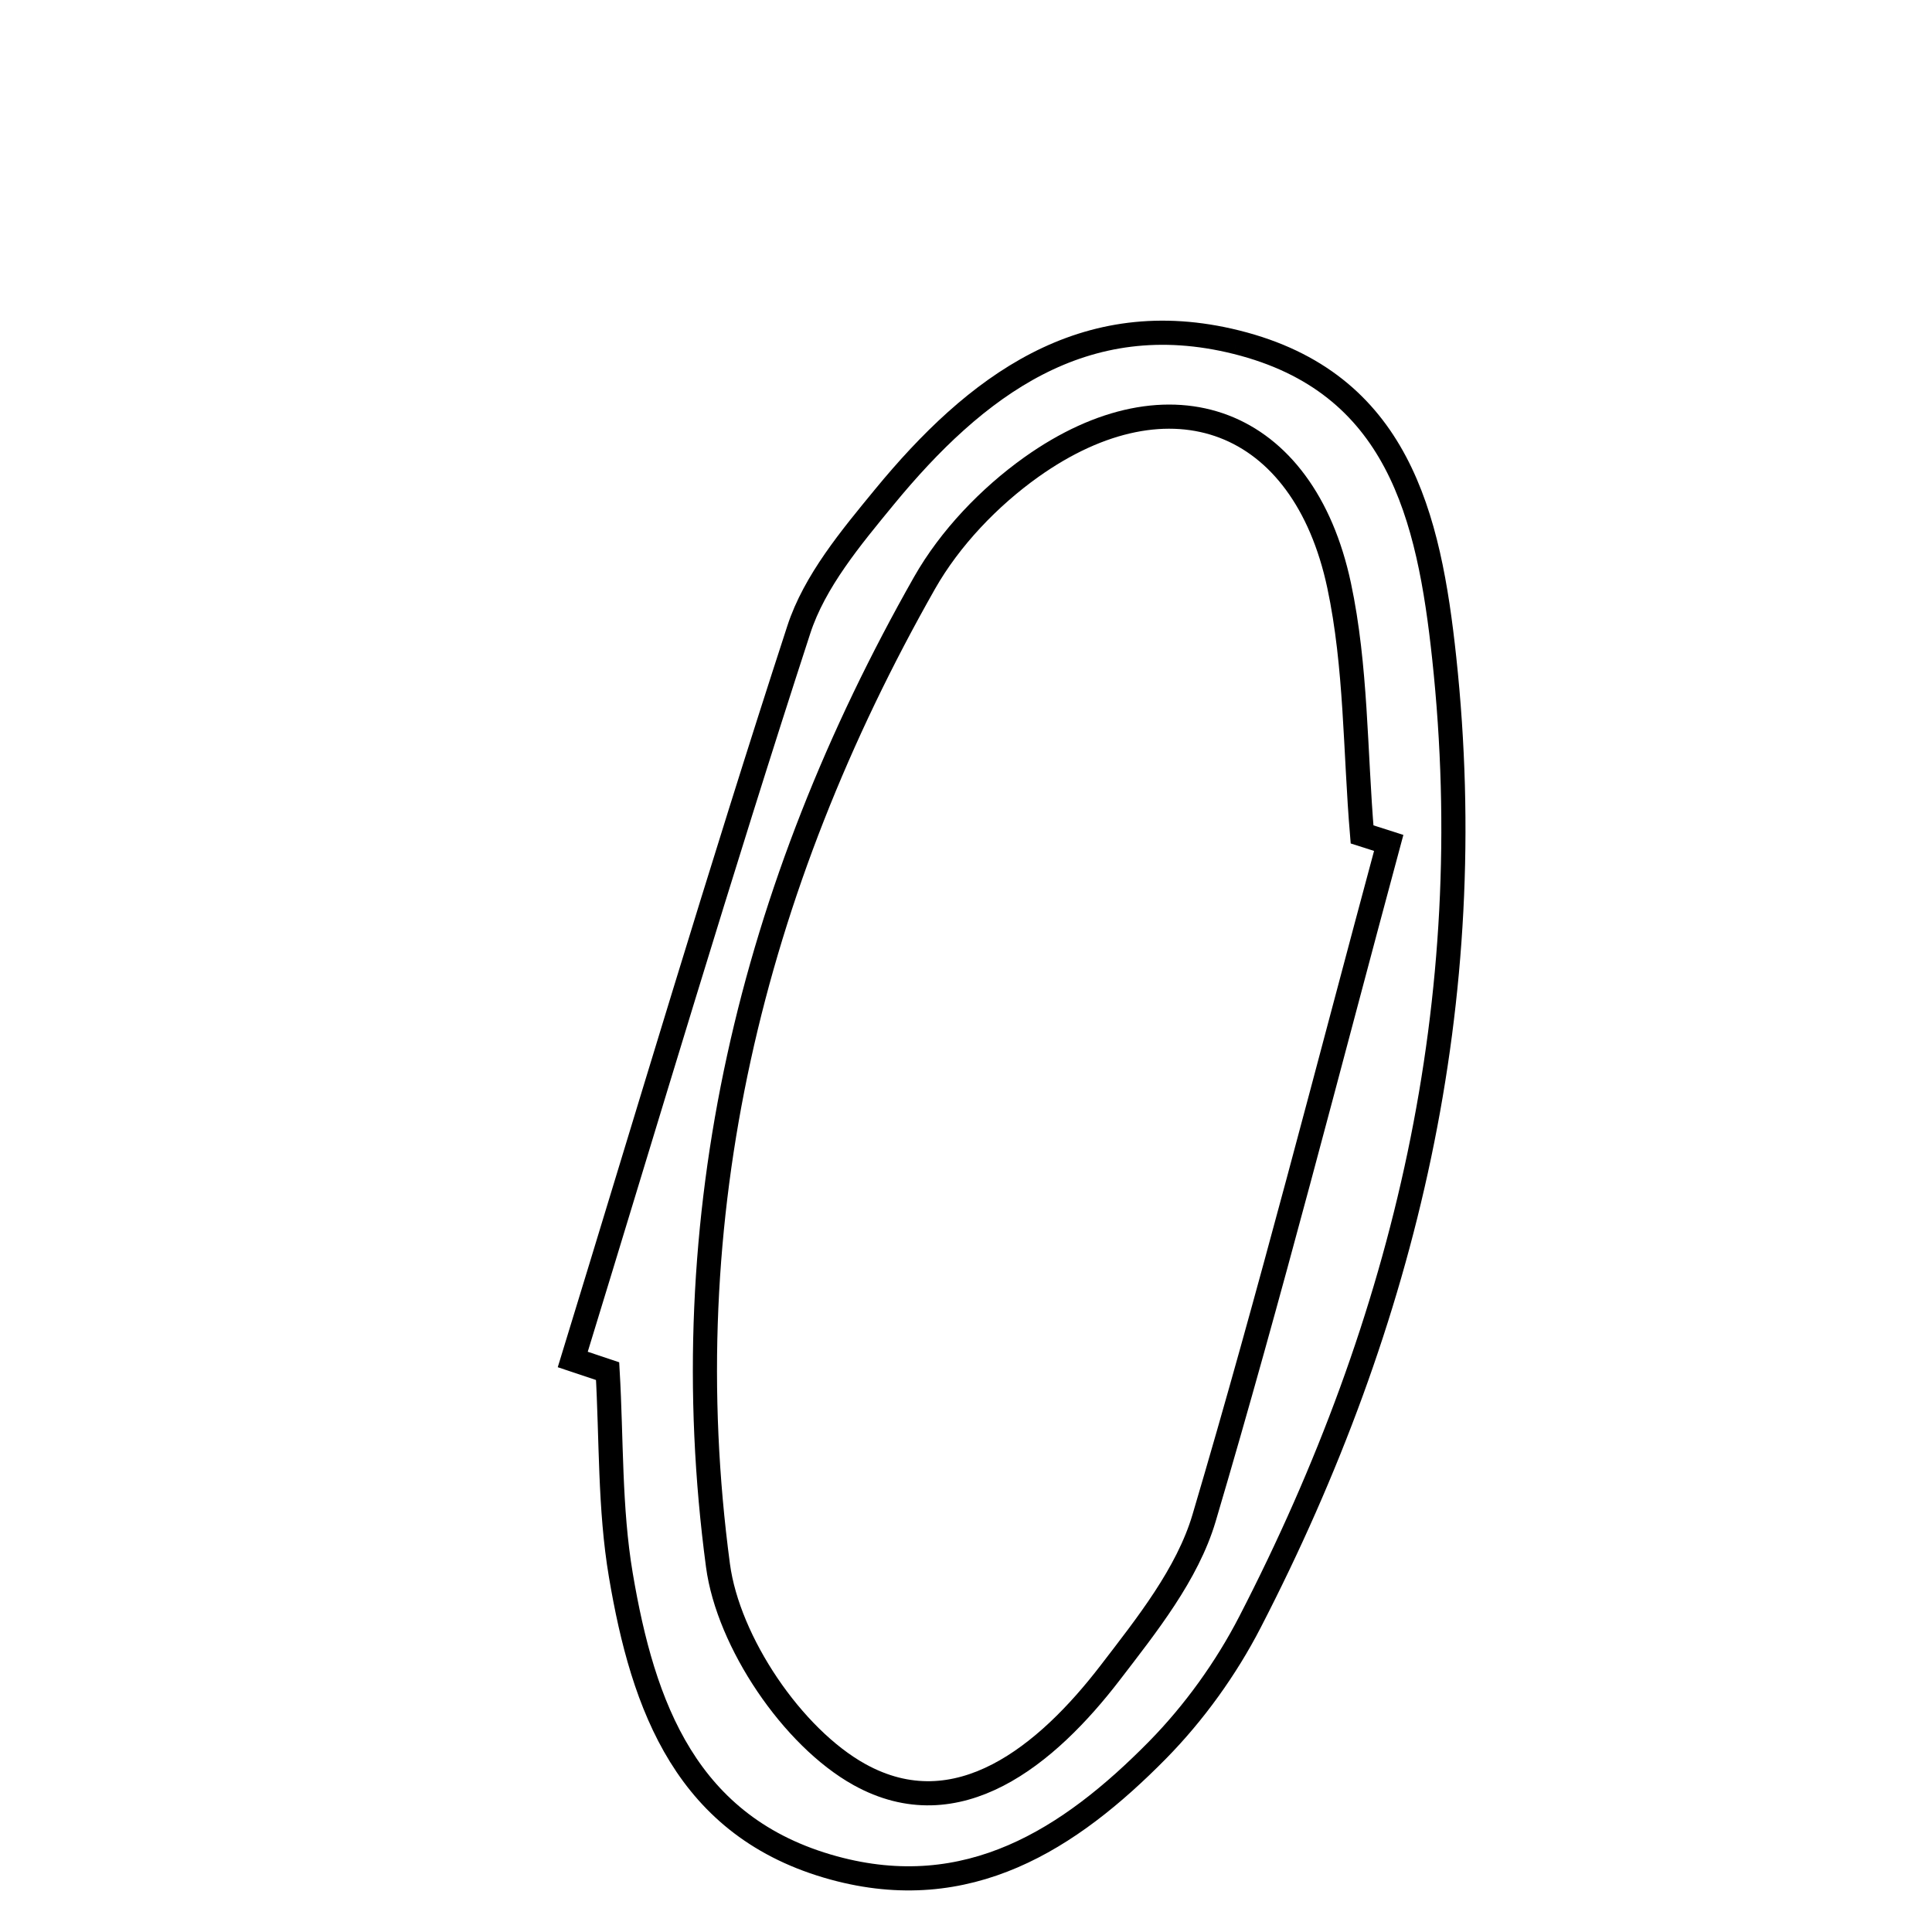<svg xmlns="http://www.w3.org/2000/svg" viewBox="0.0 0.0 24.0 24.0" height="200px" width="200px"><path fill="none" stroke="black" stroke-width=".3" stroke-opacity="1.0"  filling="0" d="M15.36 4.251 C17.368 4.752 17.752 6.412 17.941 8.178 C18.396 12.425 17.466 16.392 15.528 20.149 C15.231 20.725 14.834 21.277 14.38 21.739 C13.284 22.852 12.024 23.66 10.357 23.204 C8.526 22.703 7.987 21.195 7.712 19.565 C7.572 18.735 7.597 17.878 7.548 17.033 C7.403 16.985 7.259 16.936 7.115 16.888 C8.043 13.864 8.943 10.83 9.923 7.822 C10.119 7.22 10.572 6.678 10.986 6.174 C12.112 4.804 13.459 3.776 15.36 4.251"></path>
<path fill="none" stroke="black" stroke-width=".3" stroke-opacity="1.0"  filling="0" d="M12.811 5.803 C14.539 4.573 16.193 5.198 16.635 7.273 C16.849 8.278 16.833 9.333 16.92 10.365 C17.031 10.4 17.141 10.436 17.251 10.471 C16.496 13.27 15.78 16.08 14.957 18.859 C14.75 19.555 14.247 20.185 13.792 20.778 C13.005 21.803 11.897 22.723 10.674 22.043 C9.844 21.581 9.046 20.399 8.919 19.447 C8.341 15.116 9.335 11.03 11.485 7.241 C11.8 6.686 12.289 6.175 12.811 5.803"></path></svg>